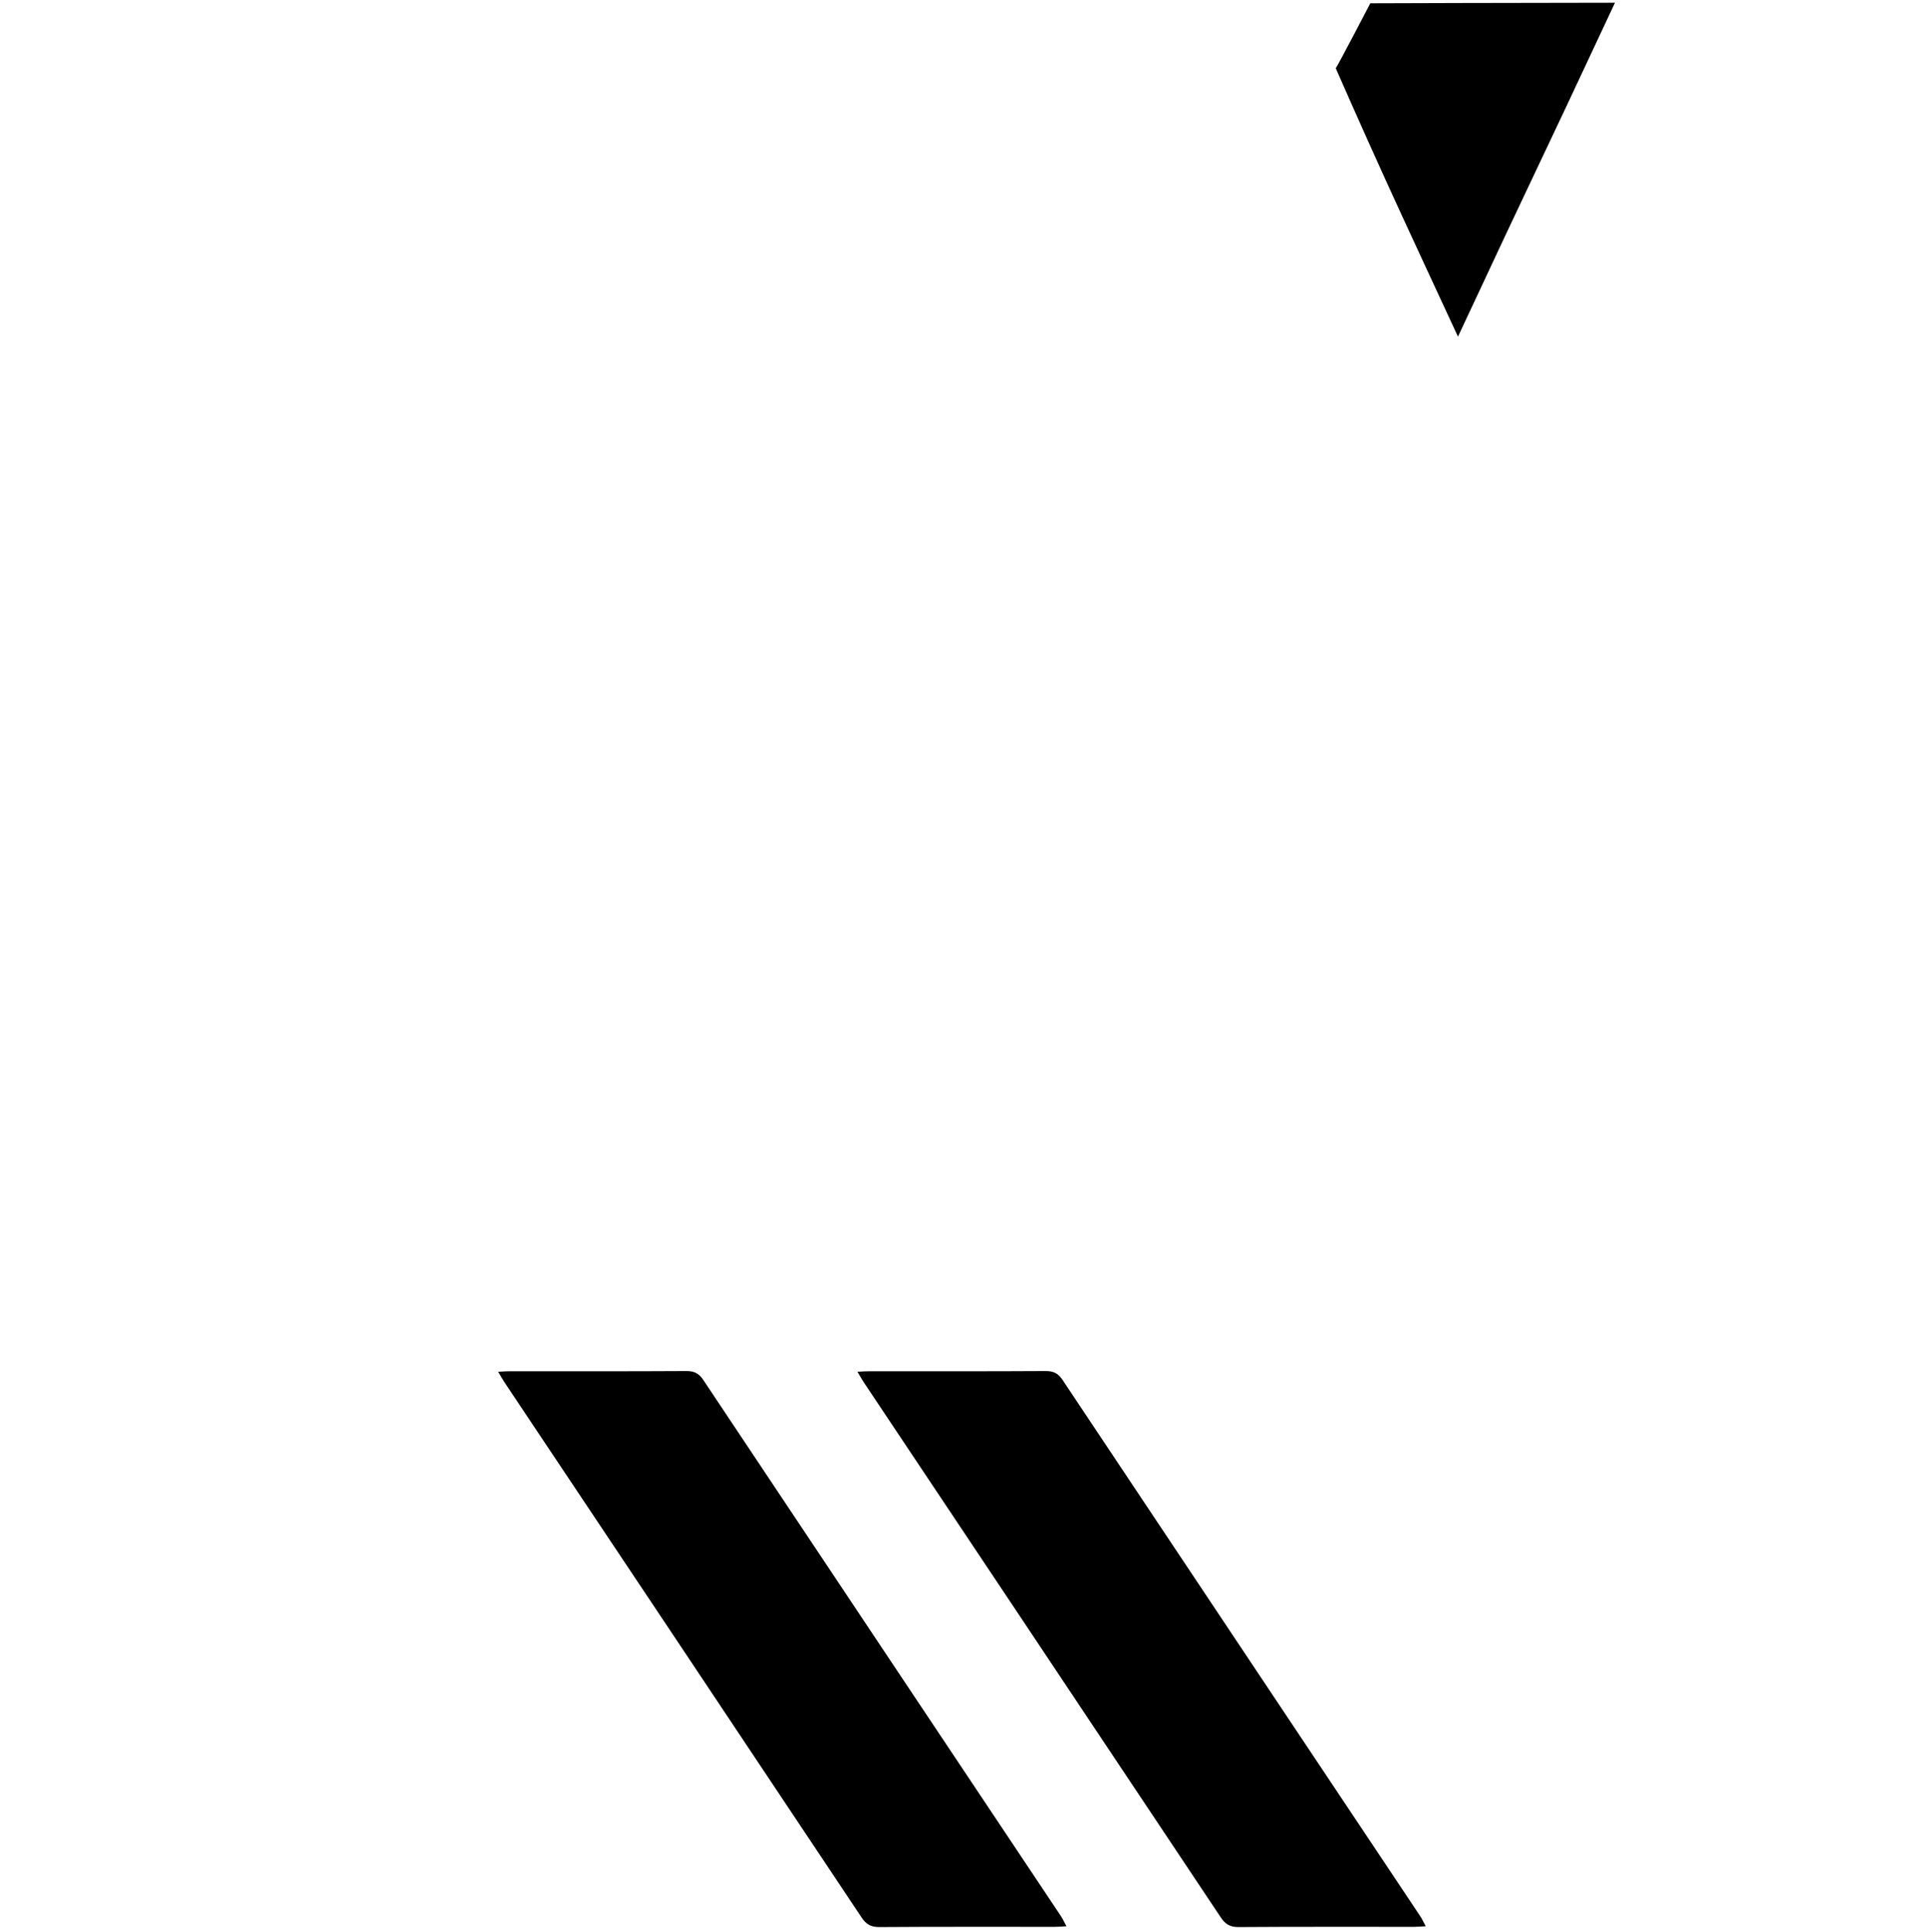 <svg width="352" height="353" viewBox="0 0 352 353" fill="none" xmlns="http://www.w3.org/2000/svg">
<g clip-path="url(#clip0_1076_34)">
<path d="M194.811 351.942C193.942 351.987 193.334 352.042 192.727 352.044C182.022 352.051 171.318 352.012 160.613 352.087C159.042 352.097 158.186 351.548 157.344 350.282C135.63 317.677 113.875 285.1 92.131 252.516C91.786 252 91.49 251.45 91 250.632C91.84 250.592 92.432 250.538 93.024 250.538C103.808 250.534 114.593 250.564 125.377 250.5C126.822 250.492 127.68 250.935 128.477 252.134C150.236 284.805 172.029 317.453 193.809 350.107C194.146 350.61 194.393 351.173 194.809 351.942H194.811Z" fill="black"/>
<path d="M260.438 351.942C259.569 351.987 258.961 352.042 258.354 352.044C247.649 352.051 236.945 352.012 226.24 352.087C224.669 352.097 223.813 351.548 222.971 350.282C201.257 317.677 179.502 285.1 157.758 252.516C157.413 252 157.117 251.45 156.627 250.632C157.466 250.592 158.059 250.538 158.651 250.538C169.435 250.534 180.22 250.564 191.004 250.5C192.449 250.492 193.307 250.935 194.104 252.134C215.863 284.805 237.656 317.453 259.436 350.107C259.773 350.61 260.02 351.173 260.436 351.942H260.438Z" fill="black"/>
<path d="M266.323 61.5C262.666 53.611 259.339 46.457 256.038 39.294C252.188 30.939 247.69 20.904 244 12.474C244.604 11.567 250.311 0.6 250.311 0.6C250.311 0.6 279.731 0.5 295 0.5C279.818 33.035 281.741 28.463 266.326 61.497L266.323 61.5Z" fill="black"/>
</g>
<defs>
<clipPath id="clip0_1076_34">
<rect width="352" height="352" fill="white" transform="translate(0 0.5)"/>
</clipPath>
</defs>
</svg>

